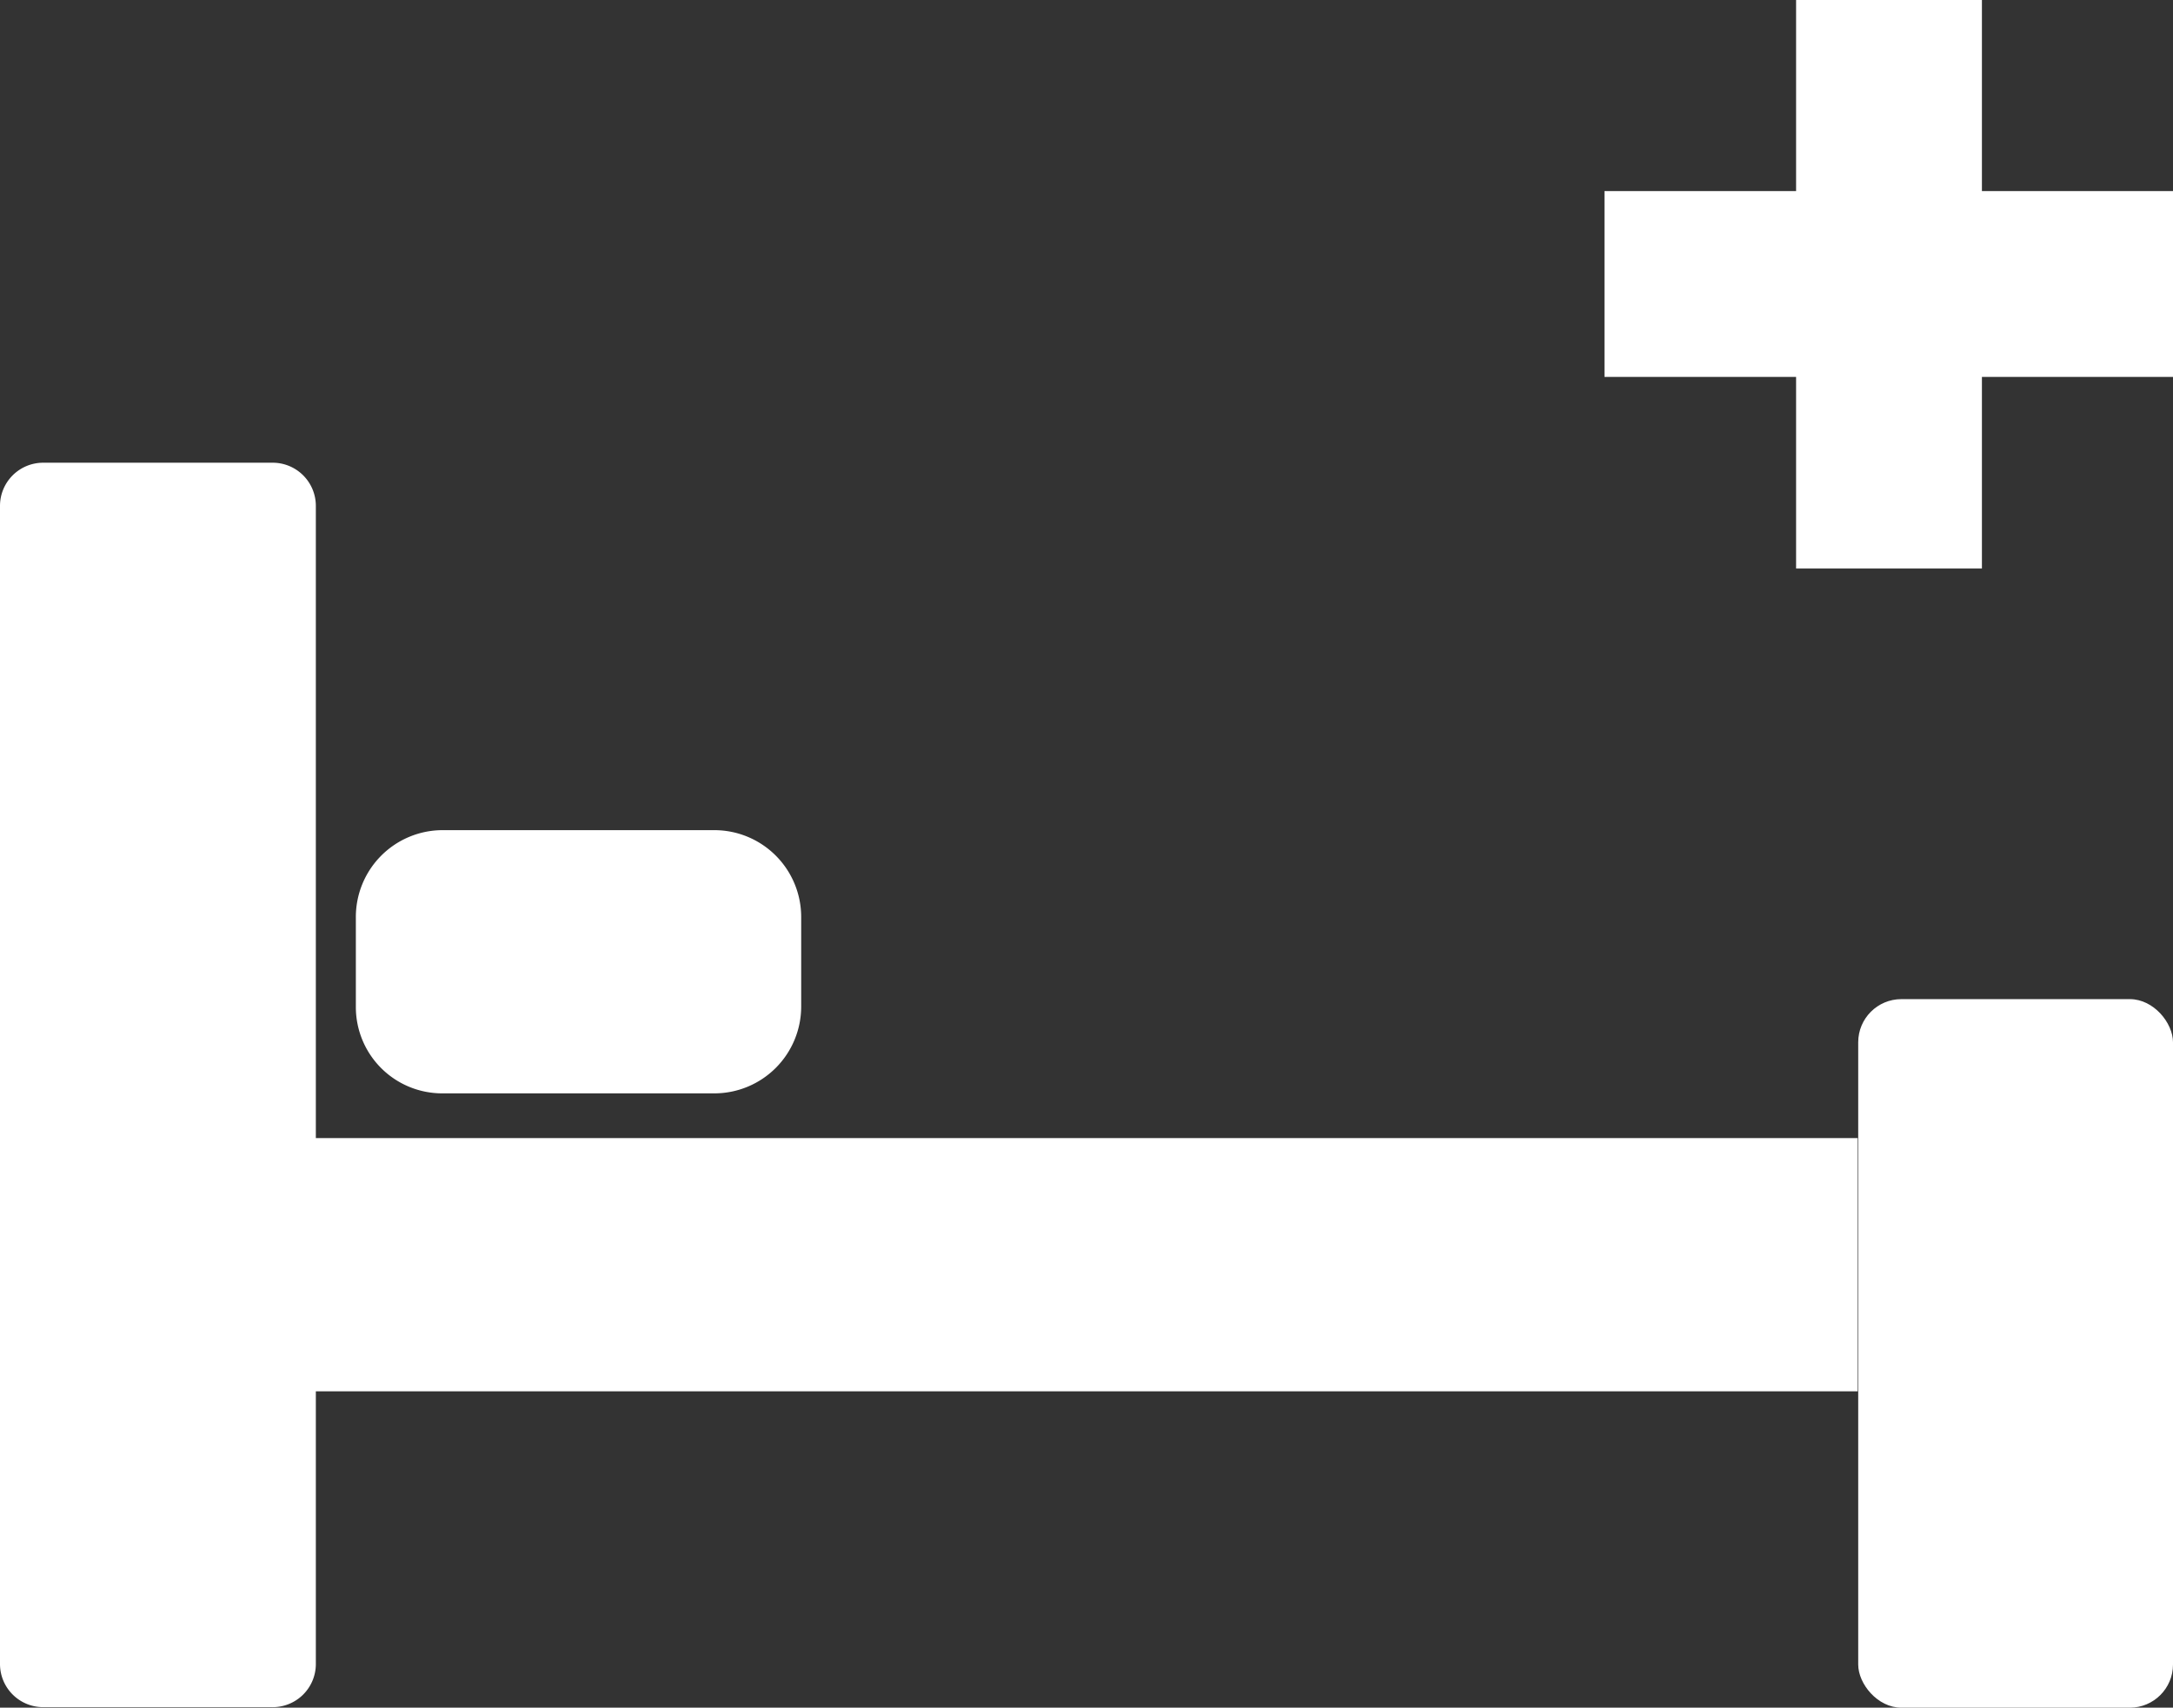 <svg xmlns="http://www.w3.org/2000/svg" viewBox="0 0 41.28 32.44"><rect x="0" y="0" width="41.28" height="32.44" fill="#333333" stroke="none"/><title>26235009_7_ic</title><g data-name="Layer 2"><g data-name="Layer 1" fill="#fff"><path d="M6 9.61a.82.82 0 0 0-.82-.82H.82a.82.82 0 0 0-.82.82v22a.82.82 0 0 0 .82.82h4.34a.82.82 0 0 0 .84-.81v-5.19h29.29v-4.81H6z"/><rect x="35.3" y="18.98" width="5.98" height="13.46" rx=".82" ry=".82"/><path d="M8.4 20.77h5.17a1.65 1.65 0 0 0 1.65-1.65v-1.7a1.65 1.65 0 0 0-1.65-1.65H8.4a1.65 1.65 0 0 0-1.64 1.66v1.7a1.64 1.64 0 0 0 1.64 1.64z"/><path d="M37.65 0h-3.53v3.63h-3.64v3.53h3.64v3.64h3.53V7.16h3.63V3.63h-3.63V0z"/></g></g></svg>